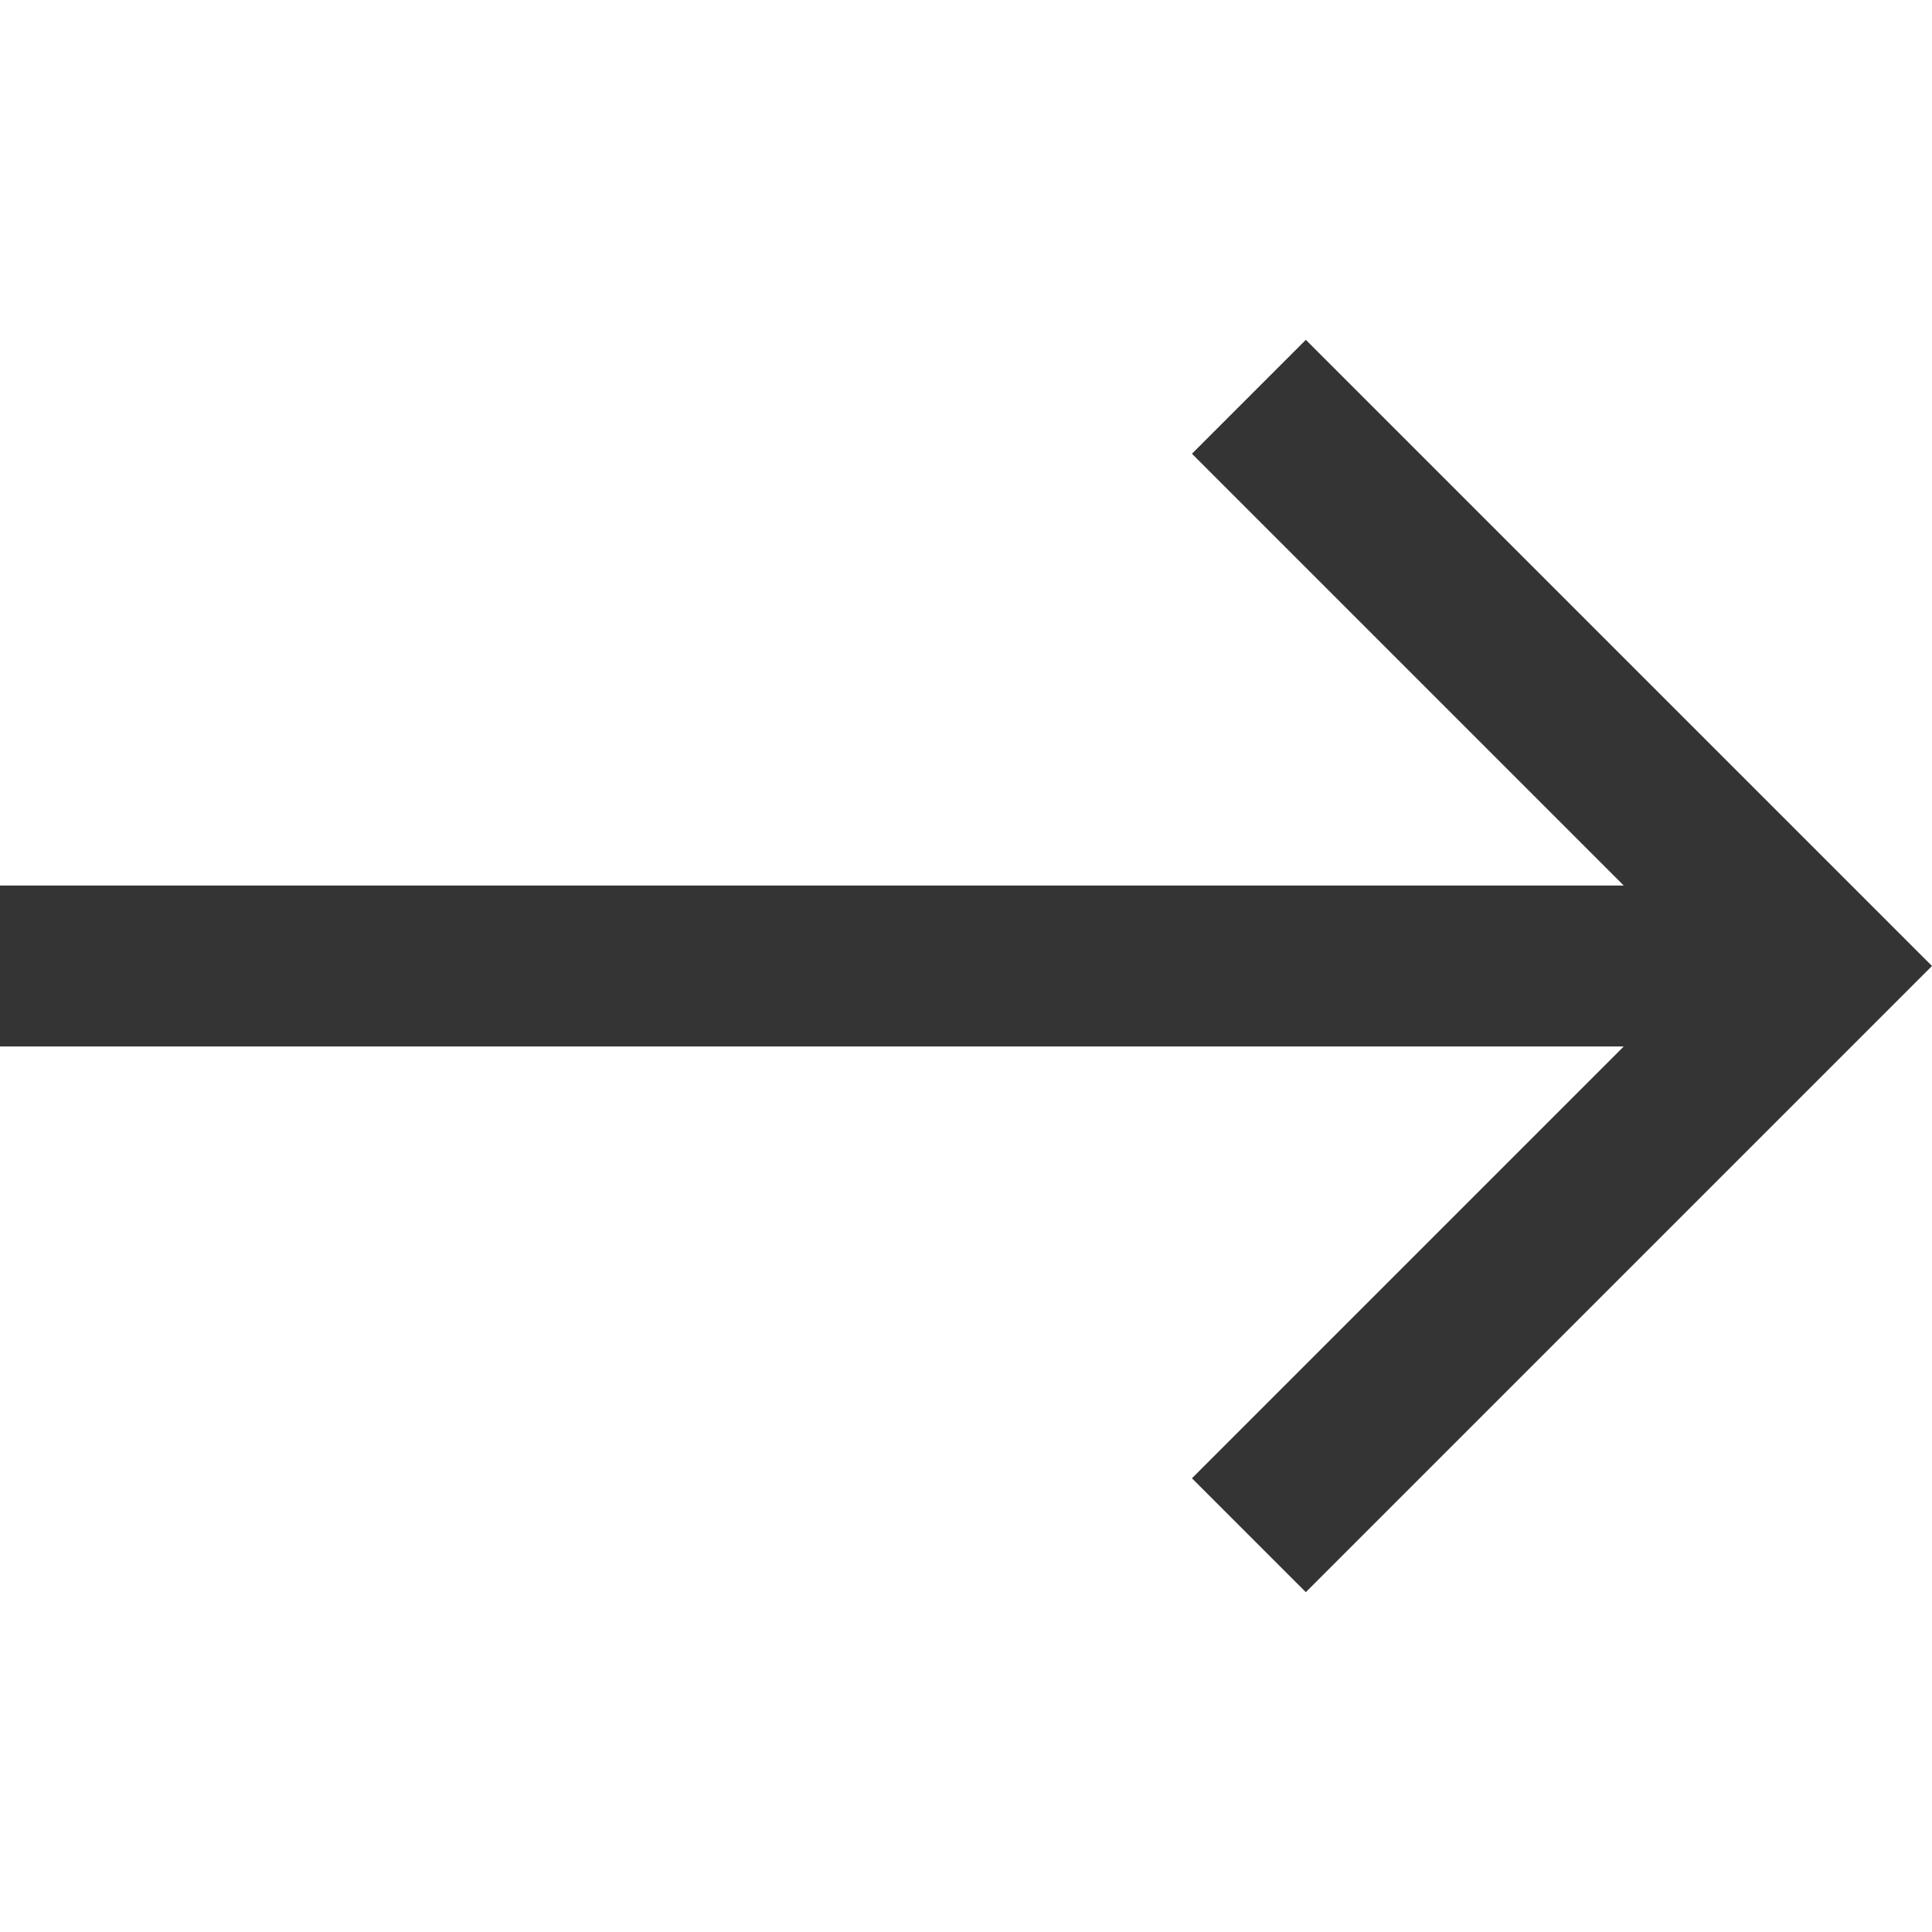 <svg width="20" height="20" viewBox="0 0 20 20" fill="none" xmlns="http://www.w3.org/2000/svg">
<path d="M16.809 10.833L-0 10.833L-0 9.167L16.809 9.167L12.339 4.697L13.518 3.518L20 10L13.518 16.482L12.339 15.303L16.809 10.833Z" fill="#343434"/>
</svg>
